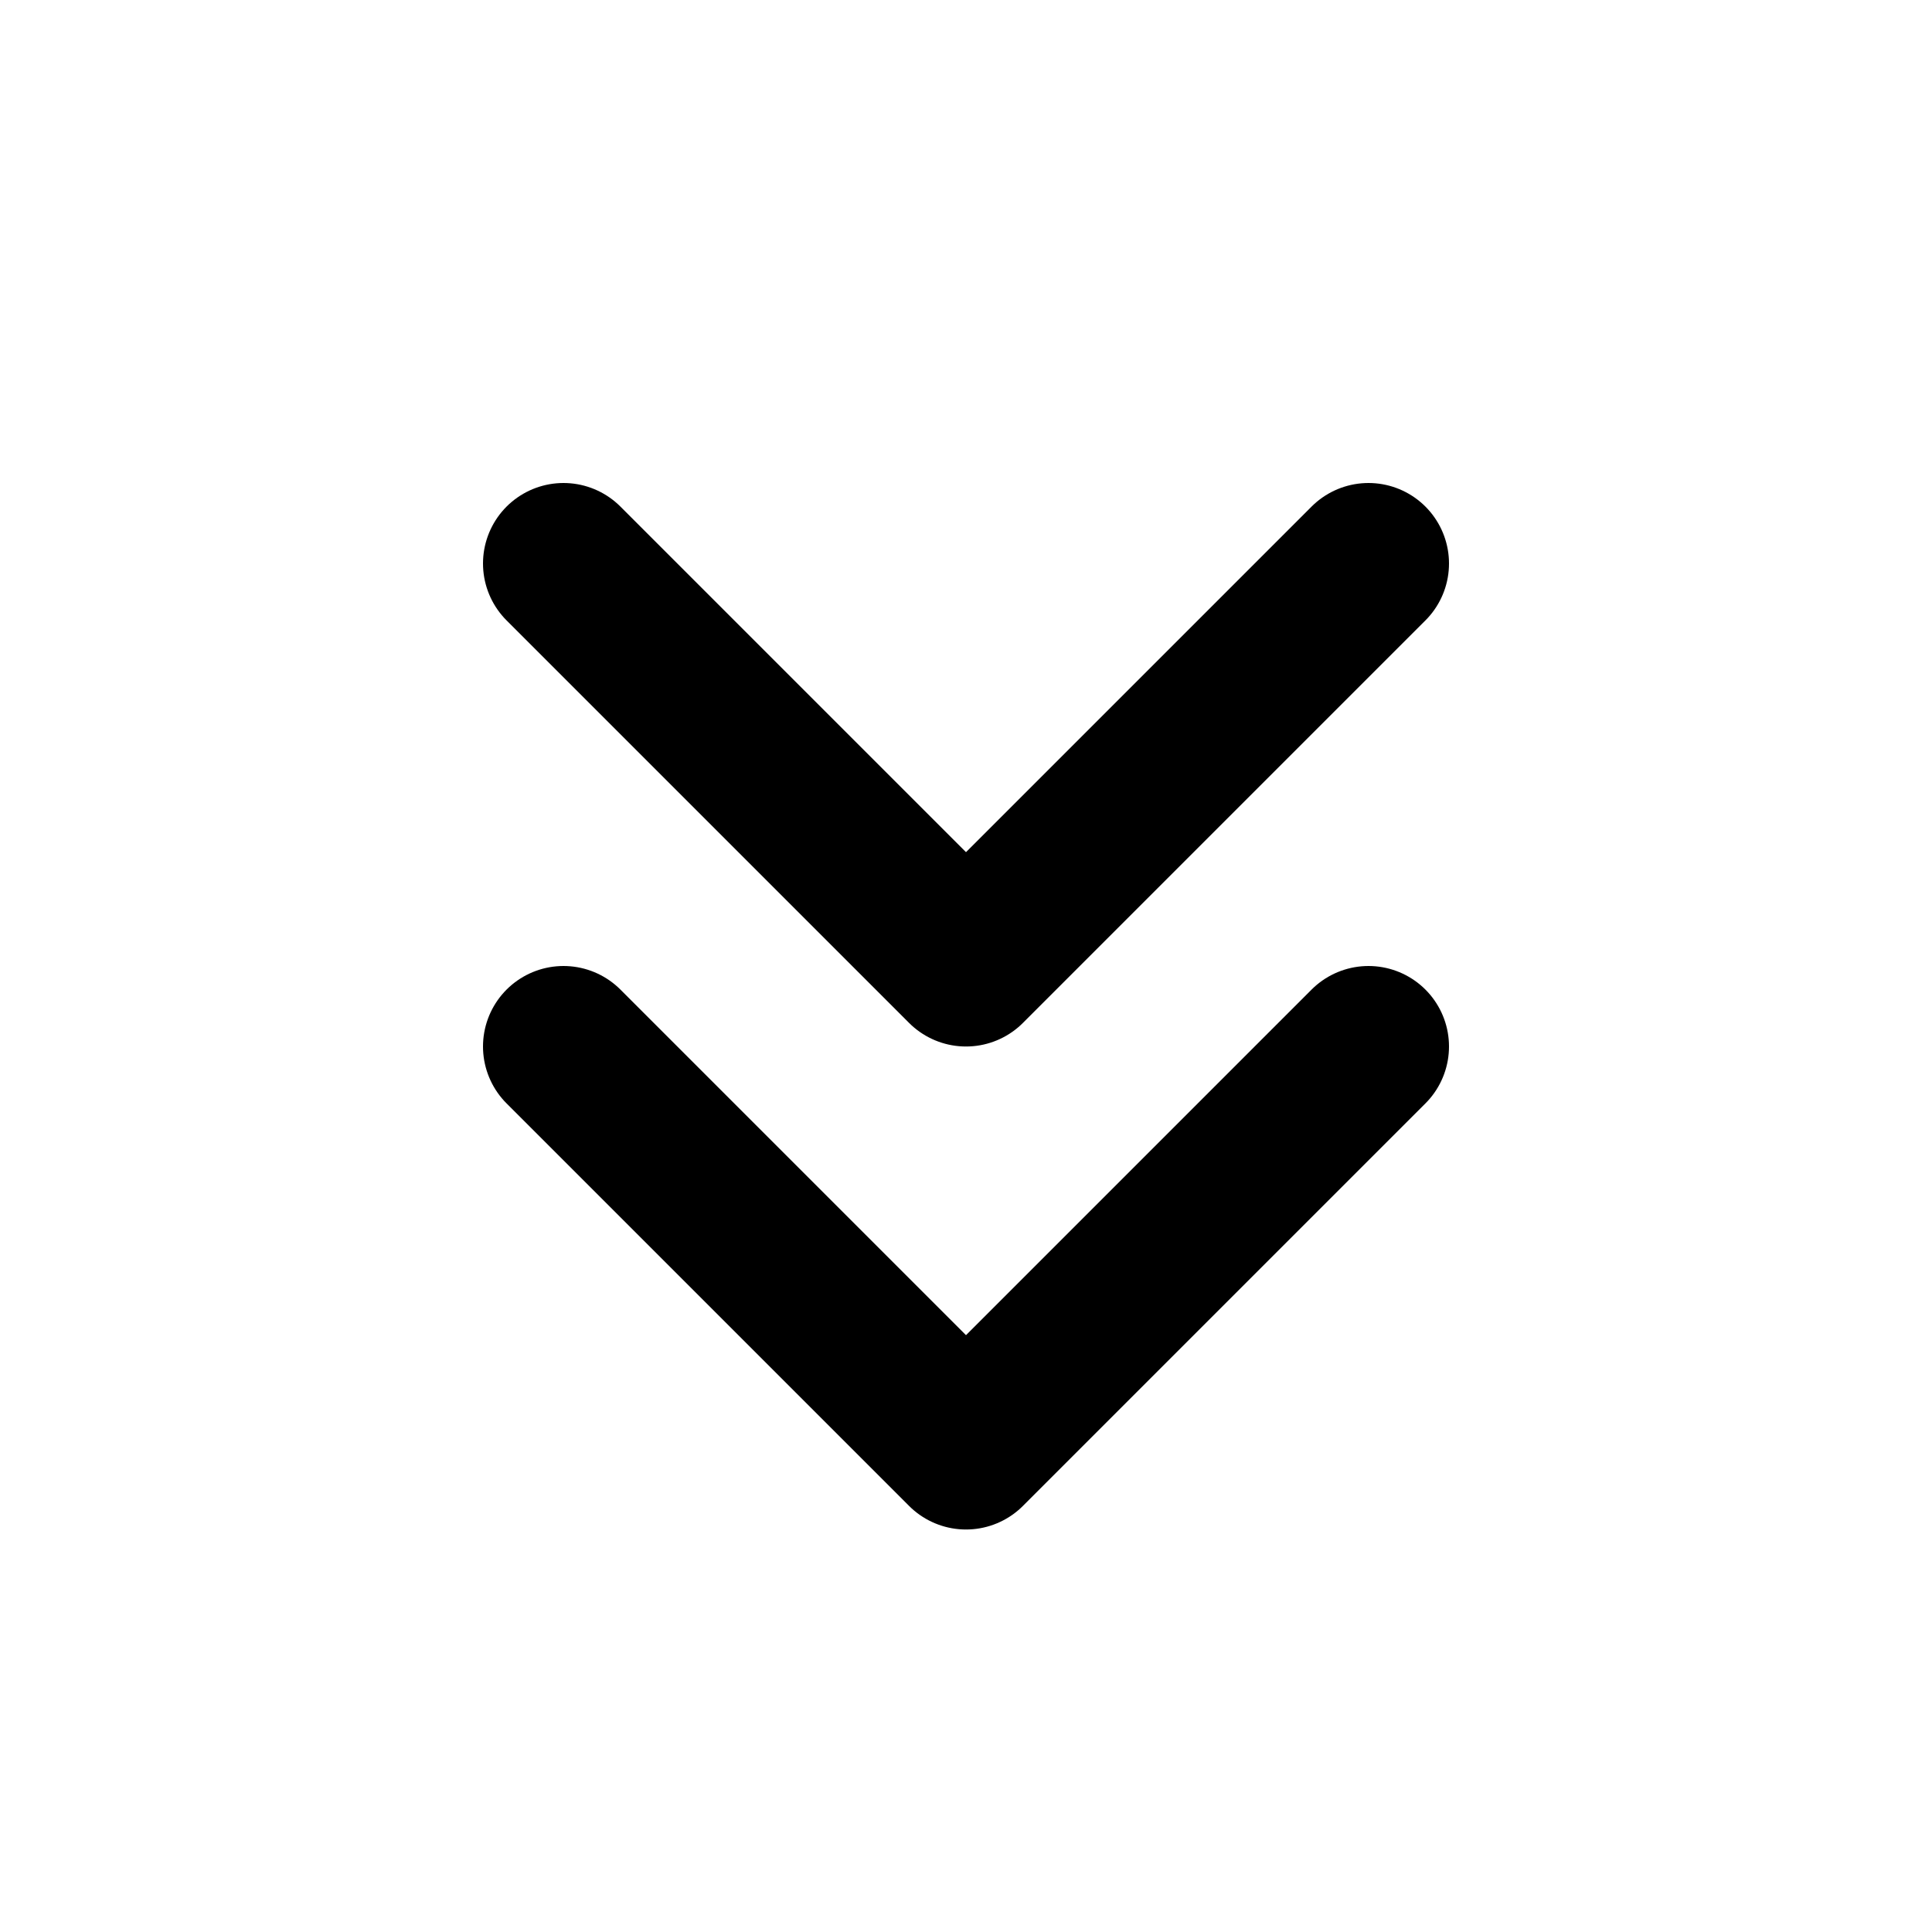 <!--
tags: [move, bottom]
category: Arrows
version: "1.0"
unicode: "ea63"
-->
<svg
  xmlns="http://www.w3.org/2000/svg"
  width="24"
  height="24"
  viewBox="0 0 24 24"
  fill="none"
  stroke="currentColor"
  stroke-width="2"
  stroke-linecap="round"
  stroke-linejoin="round"
>
  <path d="M7 7l5 5l5 -5m-10 6l5 5l5 -5" />
</svg>
